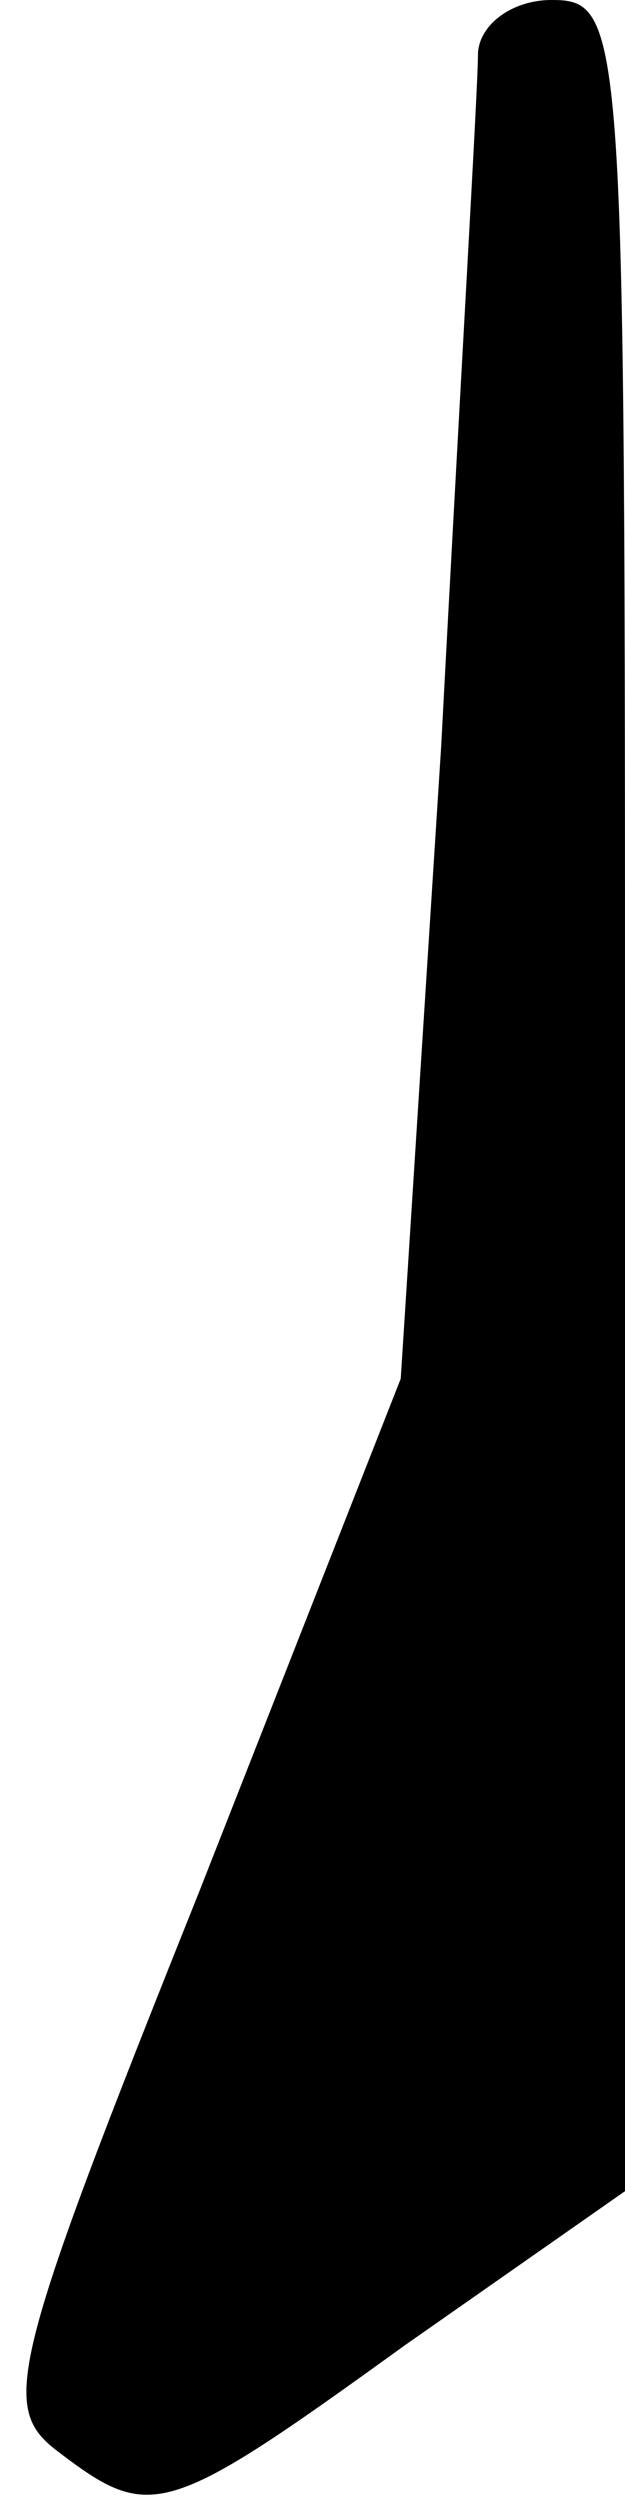 <?xml version="1.0" standalone="no"?>
<!DOCTYPE svg PUBLIC "-//W3C//DTD SVG 20010904//EN"
 "http://www.w3.org/TR/2001/REC-SVG-20010904/DTD/svg10.dtd">
<svg version="1.0" xmlns="http://www.w3.org/2000/svg"
 width="17pt" height="68pt" viewBox="0 0 17 68"
 preserveAspectRatio="xMidYMid meet">
<g transform="translate(0,68) scale(0.1,-0.1)"
fill="#000000" stroke="none">
<path fill="#000000" stroke="none" d="M130 665 c0 -9 -5 -93 -10 -188 l-11
-172 -55 -140 c-52 -130 -54 -140 -38 -152 25 -19 29 -18 94 29 l60 42 0 298
c0 291 0 298 -20 298 -11 0 -20 -7 -20 -15z"/>
</g>
</svg>
